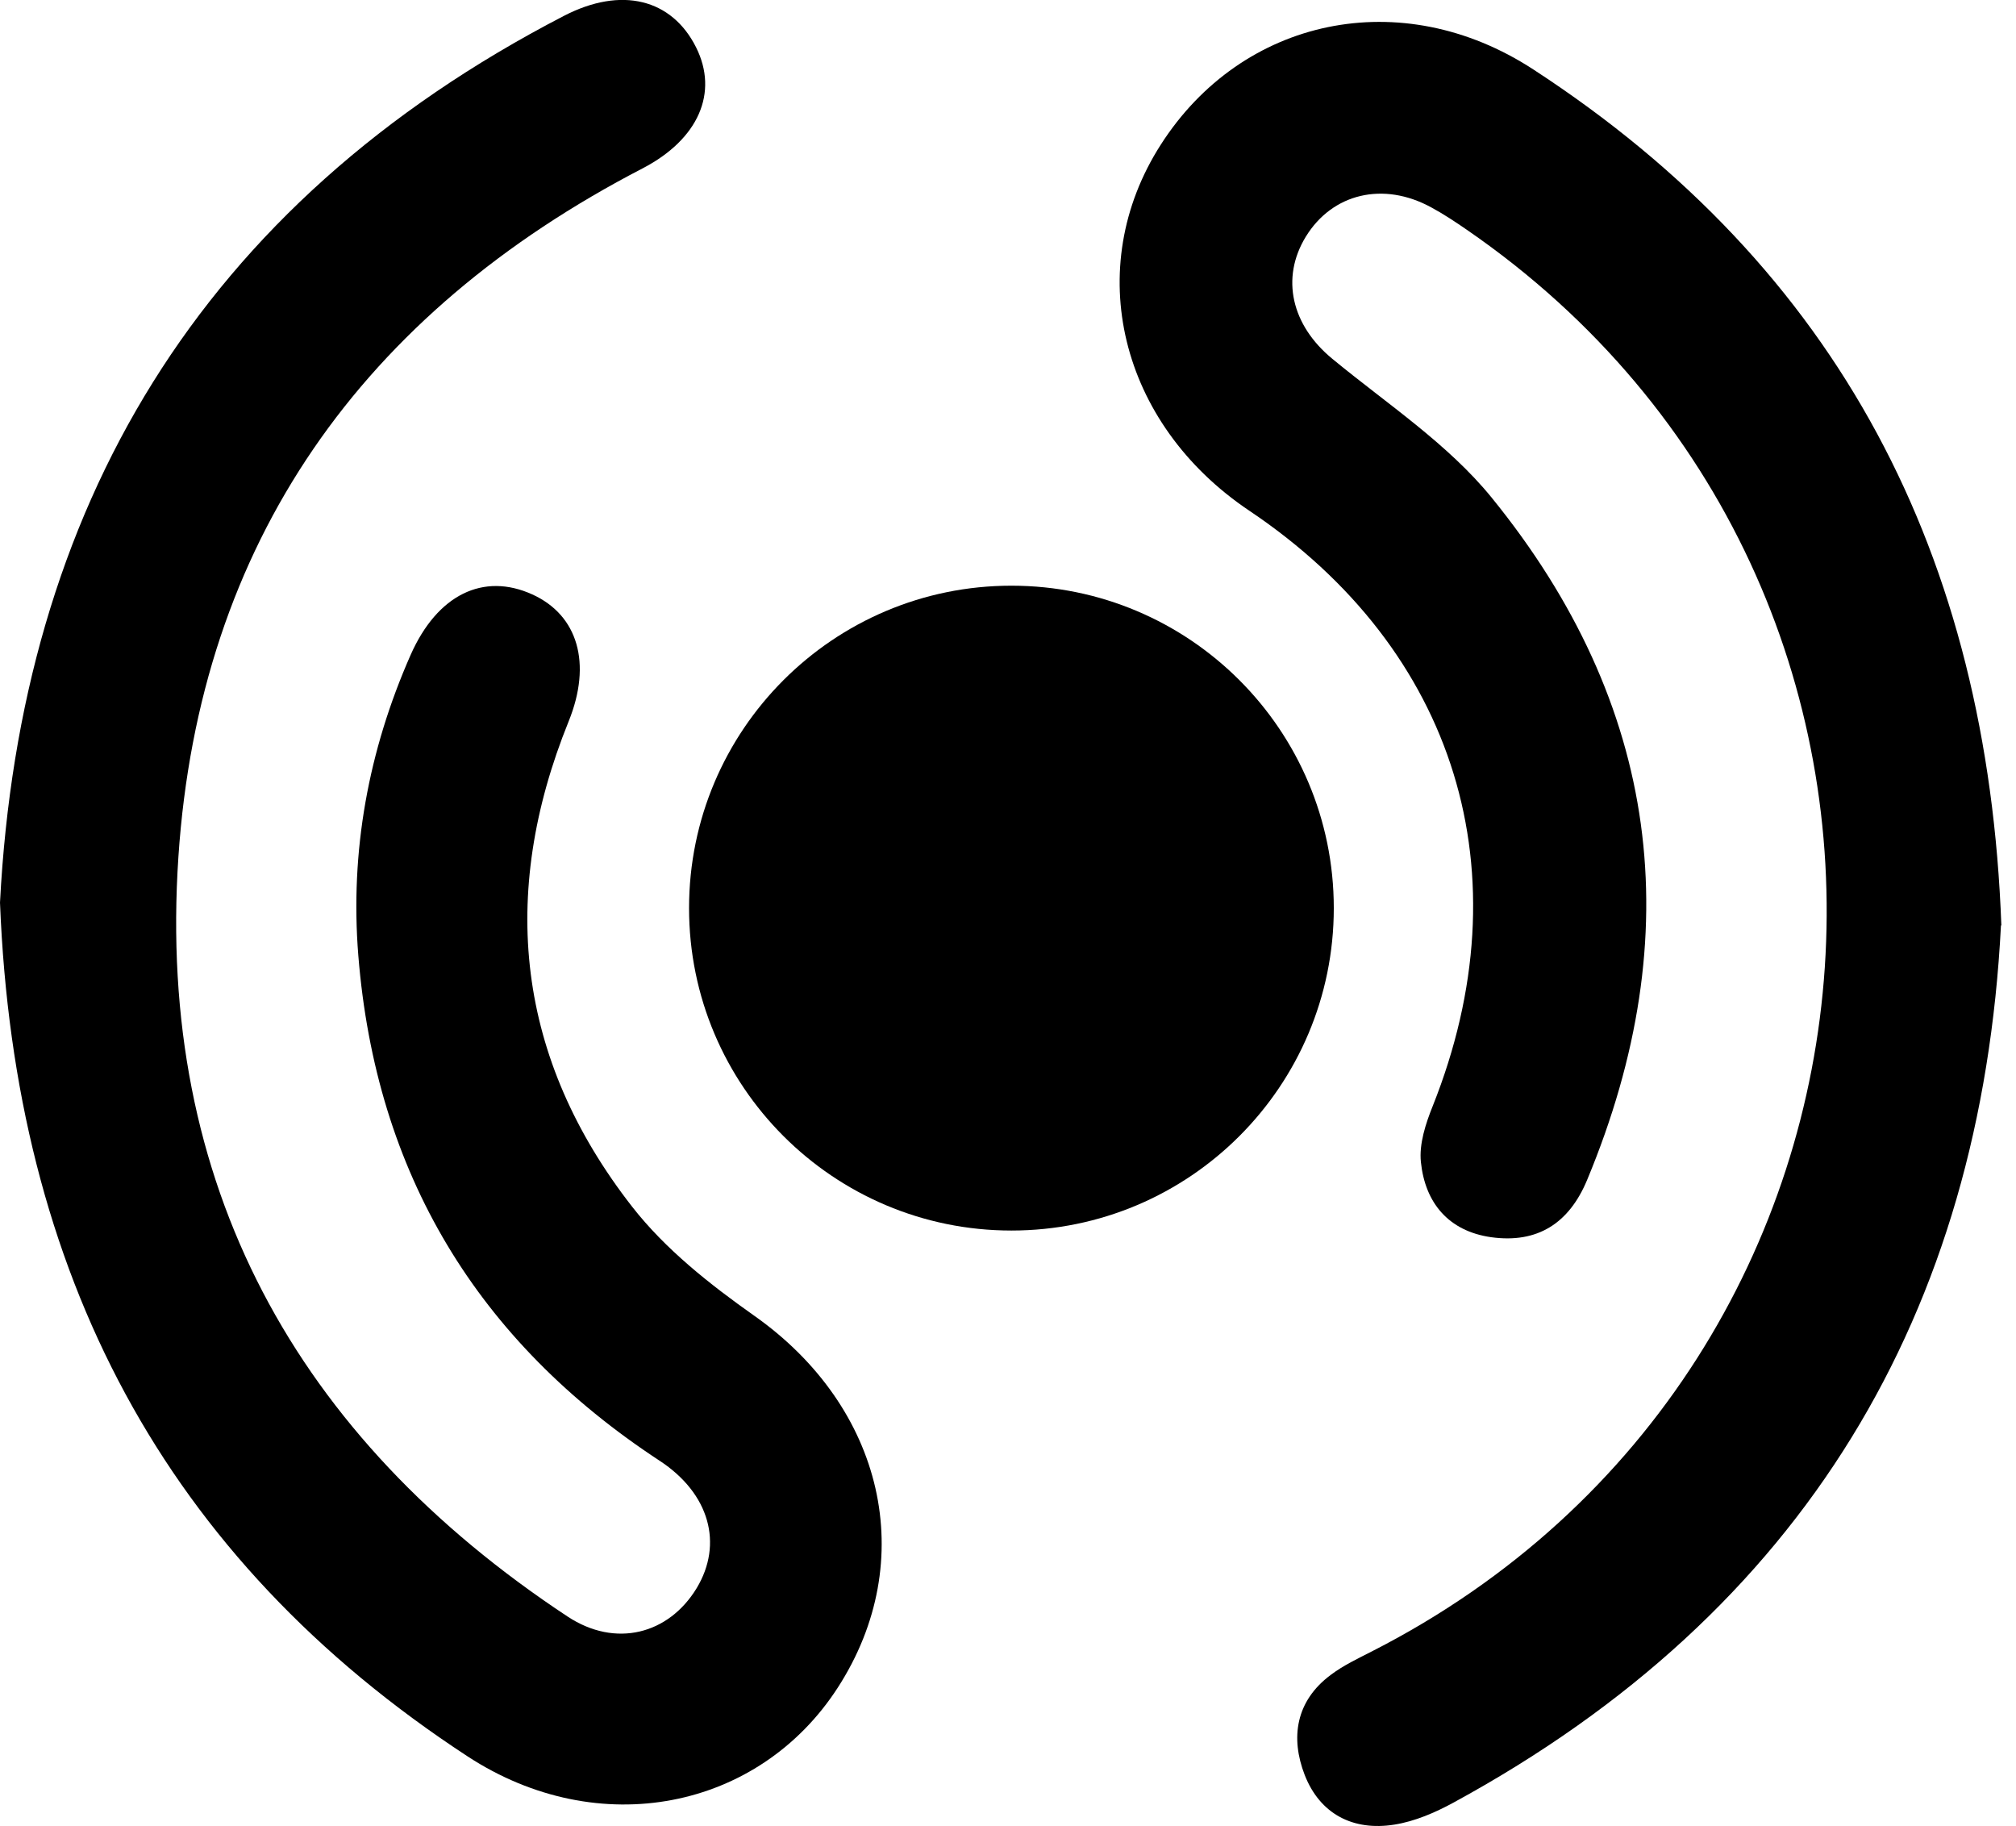 <svg width="106" height="96" viewBox="0 0 106 96" fill="none" xmlns="http://www.w3.org/2000/svg">
<g clip-path="url(#clip0_2_229)">
<path d="M105.21 48.64C104.17 69.02 94.88 84.72 76.43 94.76C75.46 95.29 74.39 95.75 73.32 95.92C71.14 96.27 69.4 95.36 68.6 93.31C67.84 91.35 68.13 89.42 69.97 88.05C70.63 87.55 71.4 87.19 72.14 86.81C101.68 71.75 104.42 30.88 77.14 12.09C76.53 11.67 75.9 11.25 75.25 10.9C72.74 9.53 70.06 10.16 68.66 12.44C67.32 14.63 67.92 17.11 70.05 18.86C72.91 21.22 76.13 23.33 78.43 26.16C87.26 37.02 88.84 49.08 83.45 62.03C82.5 64.31 80.84 65.38 78.4 65.04C76.16 64.72 74.93 63.23 74.71 61.09C74.61 60.14 74.96 59.07 75.33 58.15C80.2 45.94 76.59 34.16 65.69 26.85C58.86 22.27 56.88 14.09 61.03 7.61C65.3 0.93 73.67 -0.88 80.62 3.65C96.69 14.11 104.52 29.18 105.23 48.66L105.21 48.64Z" fill="black"/>
<path d="M0 47.45C1.07 26.73 10.5 10.75 29.64 0.84C32.68 -0.74 35.33 -0.05 36.6 2.49C37.79 4.87 36.73 7.32 33.79 8.85C19.06 16.48 10.49 28.49 9.38 45.05C8.23 62.23 15.53 75.53 29.84 84.98C32.37 86.65 35.16 85.91 36.63 83.49C38.03 81.17 37.32 78.52 34.68 76.79C25.09 70.5 19.76 61.67 18.84 50.23C18.4 44.75 19.37 39.46 21.59 34.43C22.99 31.26 25.42 30.08 27.99 31.25C30.39 32.34 31.13 34.88 29.9 37.92C26.2 47.06 27.17 55.66 33.24 63.44C34.98 65.67 37.32 67.52 39.66 69.17C46.47 73.97 48.37 82.03 44.05 88.72C39.9 95.14 31.48 96.84 24.58 92.33C8.63 81.9 0.77 66.93 0 47.45Z" fill="black"/>
<path d="M53.18 64.69C62.541 64.69 70.13 57.101 70.13 47.74C70.13 38.379 62.541 30.79 53.18 30.79C43.819 30.79 36.23 38.379 36.23 47.74C36.23 57.101 43.819 64.69 53.18 64.69Z" fill="black"/>
</g>
<defs>
<clipPath id="clip0_2_229">
<rect width="105.21" height="96" fill="white"/>
</clipPath>
</defs>
</svg>
